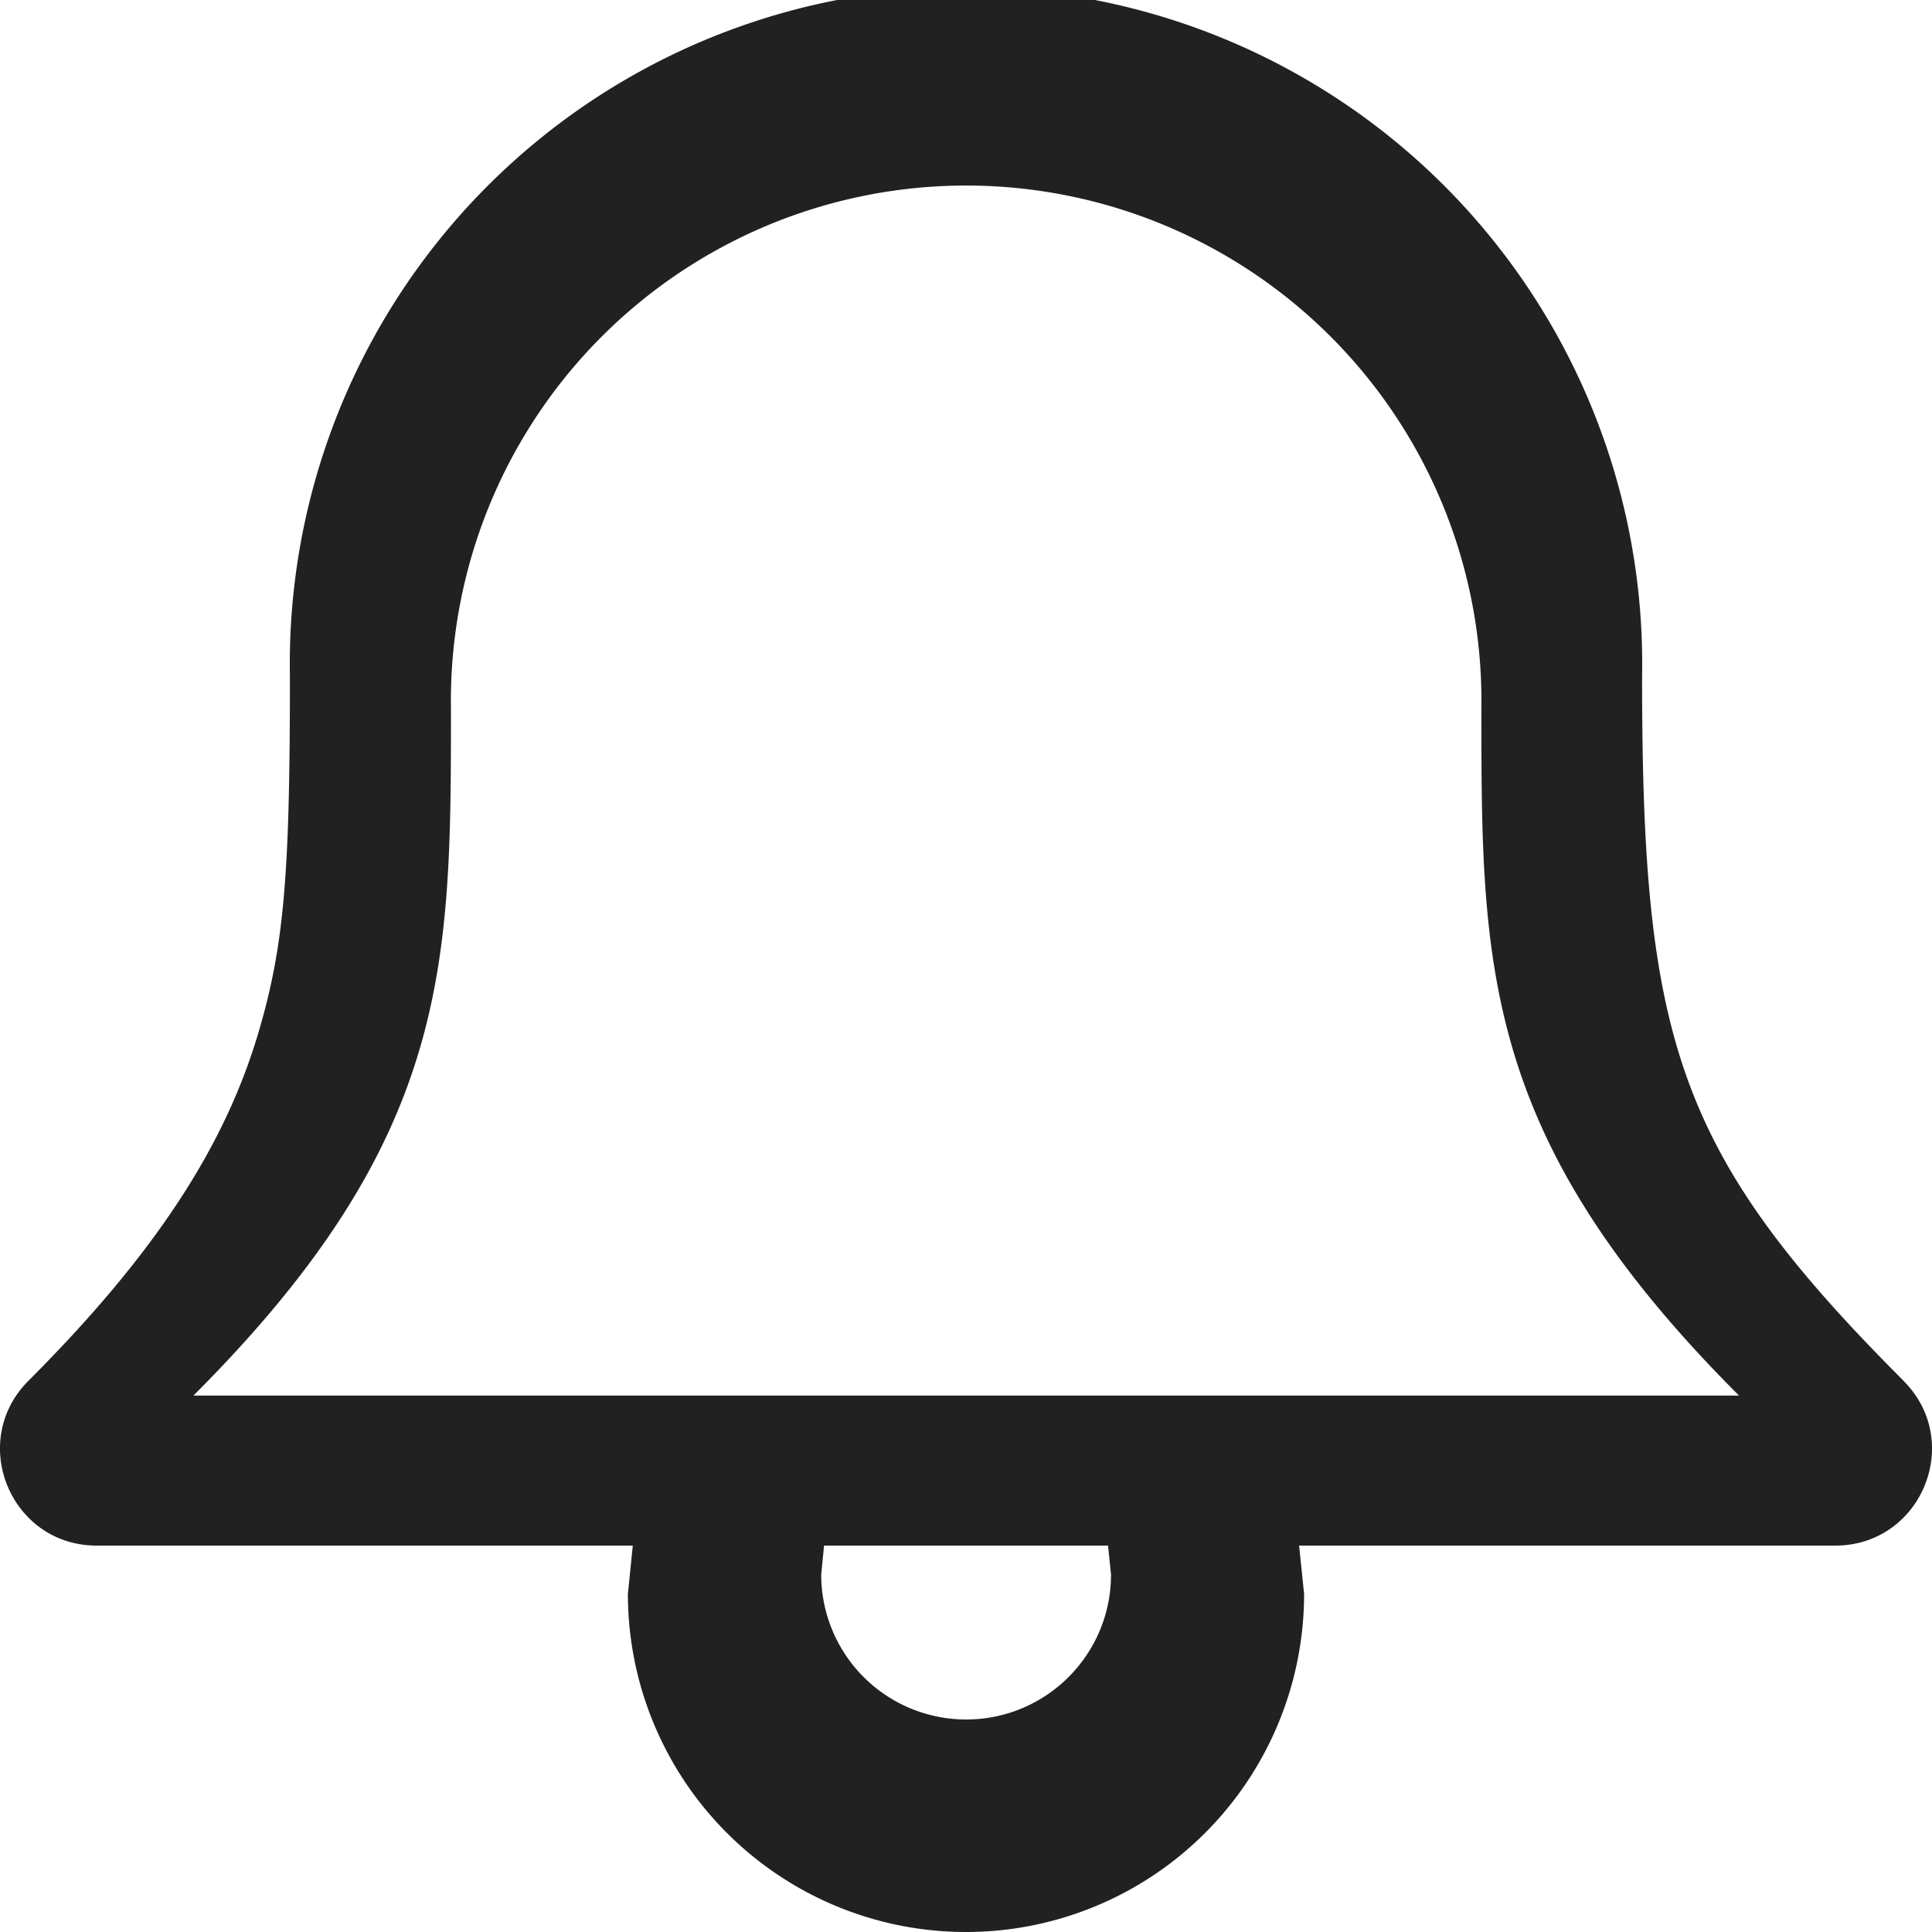 <svg xmlns="http://www.w3.org/2000/svg" width="17" height="17" viewBox="0 0 17 17">
    <path fill="#212121" fill-rule="nonzero" d="M16.75 12.15c-2-2.001-2.301-3.005-2.301-6.2a5.95 5.95 0 1 0-11.898 0c0 1.723-.046 2.366-.283 3.156-.295.983-.9 1.925-2.017 3.043-.536.536-.157 1.451.6 1.451h4.717l-.043.425a2.975 2.975 0 1 0 5.95 0l-.044-.425h4.717c.758 0 1.137-.915.601-1.45zM8.5 15.13a1.275 1.275 0 0 1-1.274-1.275l.025-.255H9.75l.026.255c0 .704-.571 1.275-1.275 1.275zm-6.798-2.85c2.266-2.267 2.266-3.779 2.266-6.046a4.534 4.534 0 1 1 9.067 0c0 2.267 0 3.779 2.267 6.046h-13.6z"/>
</svg>
